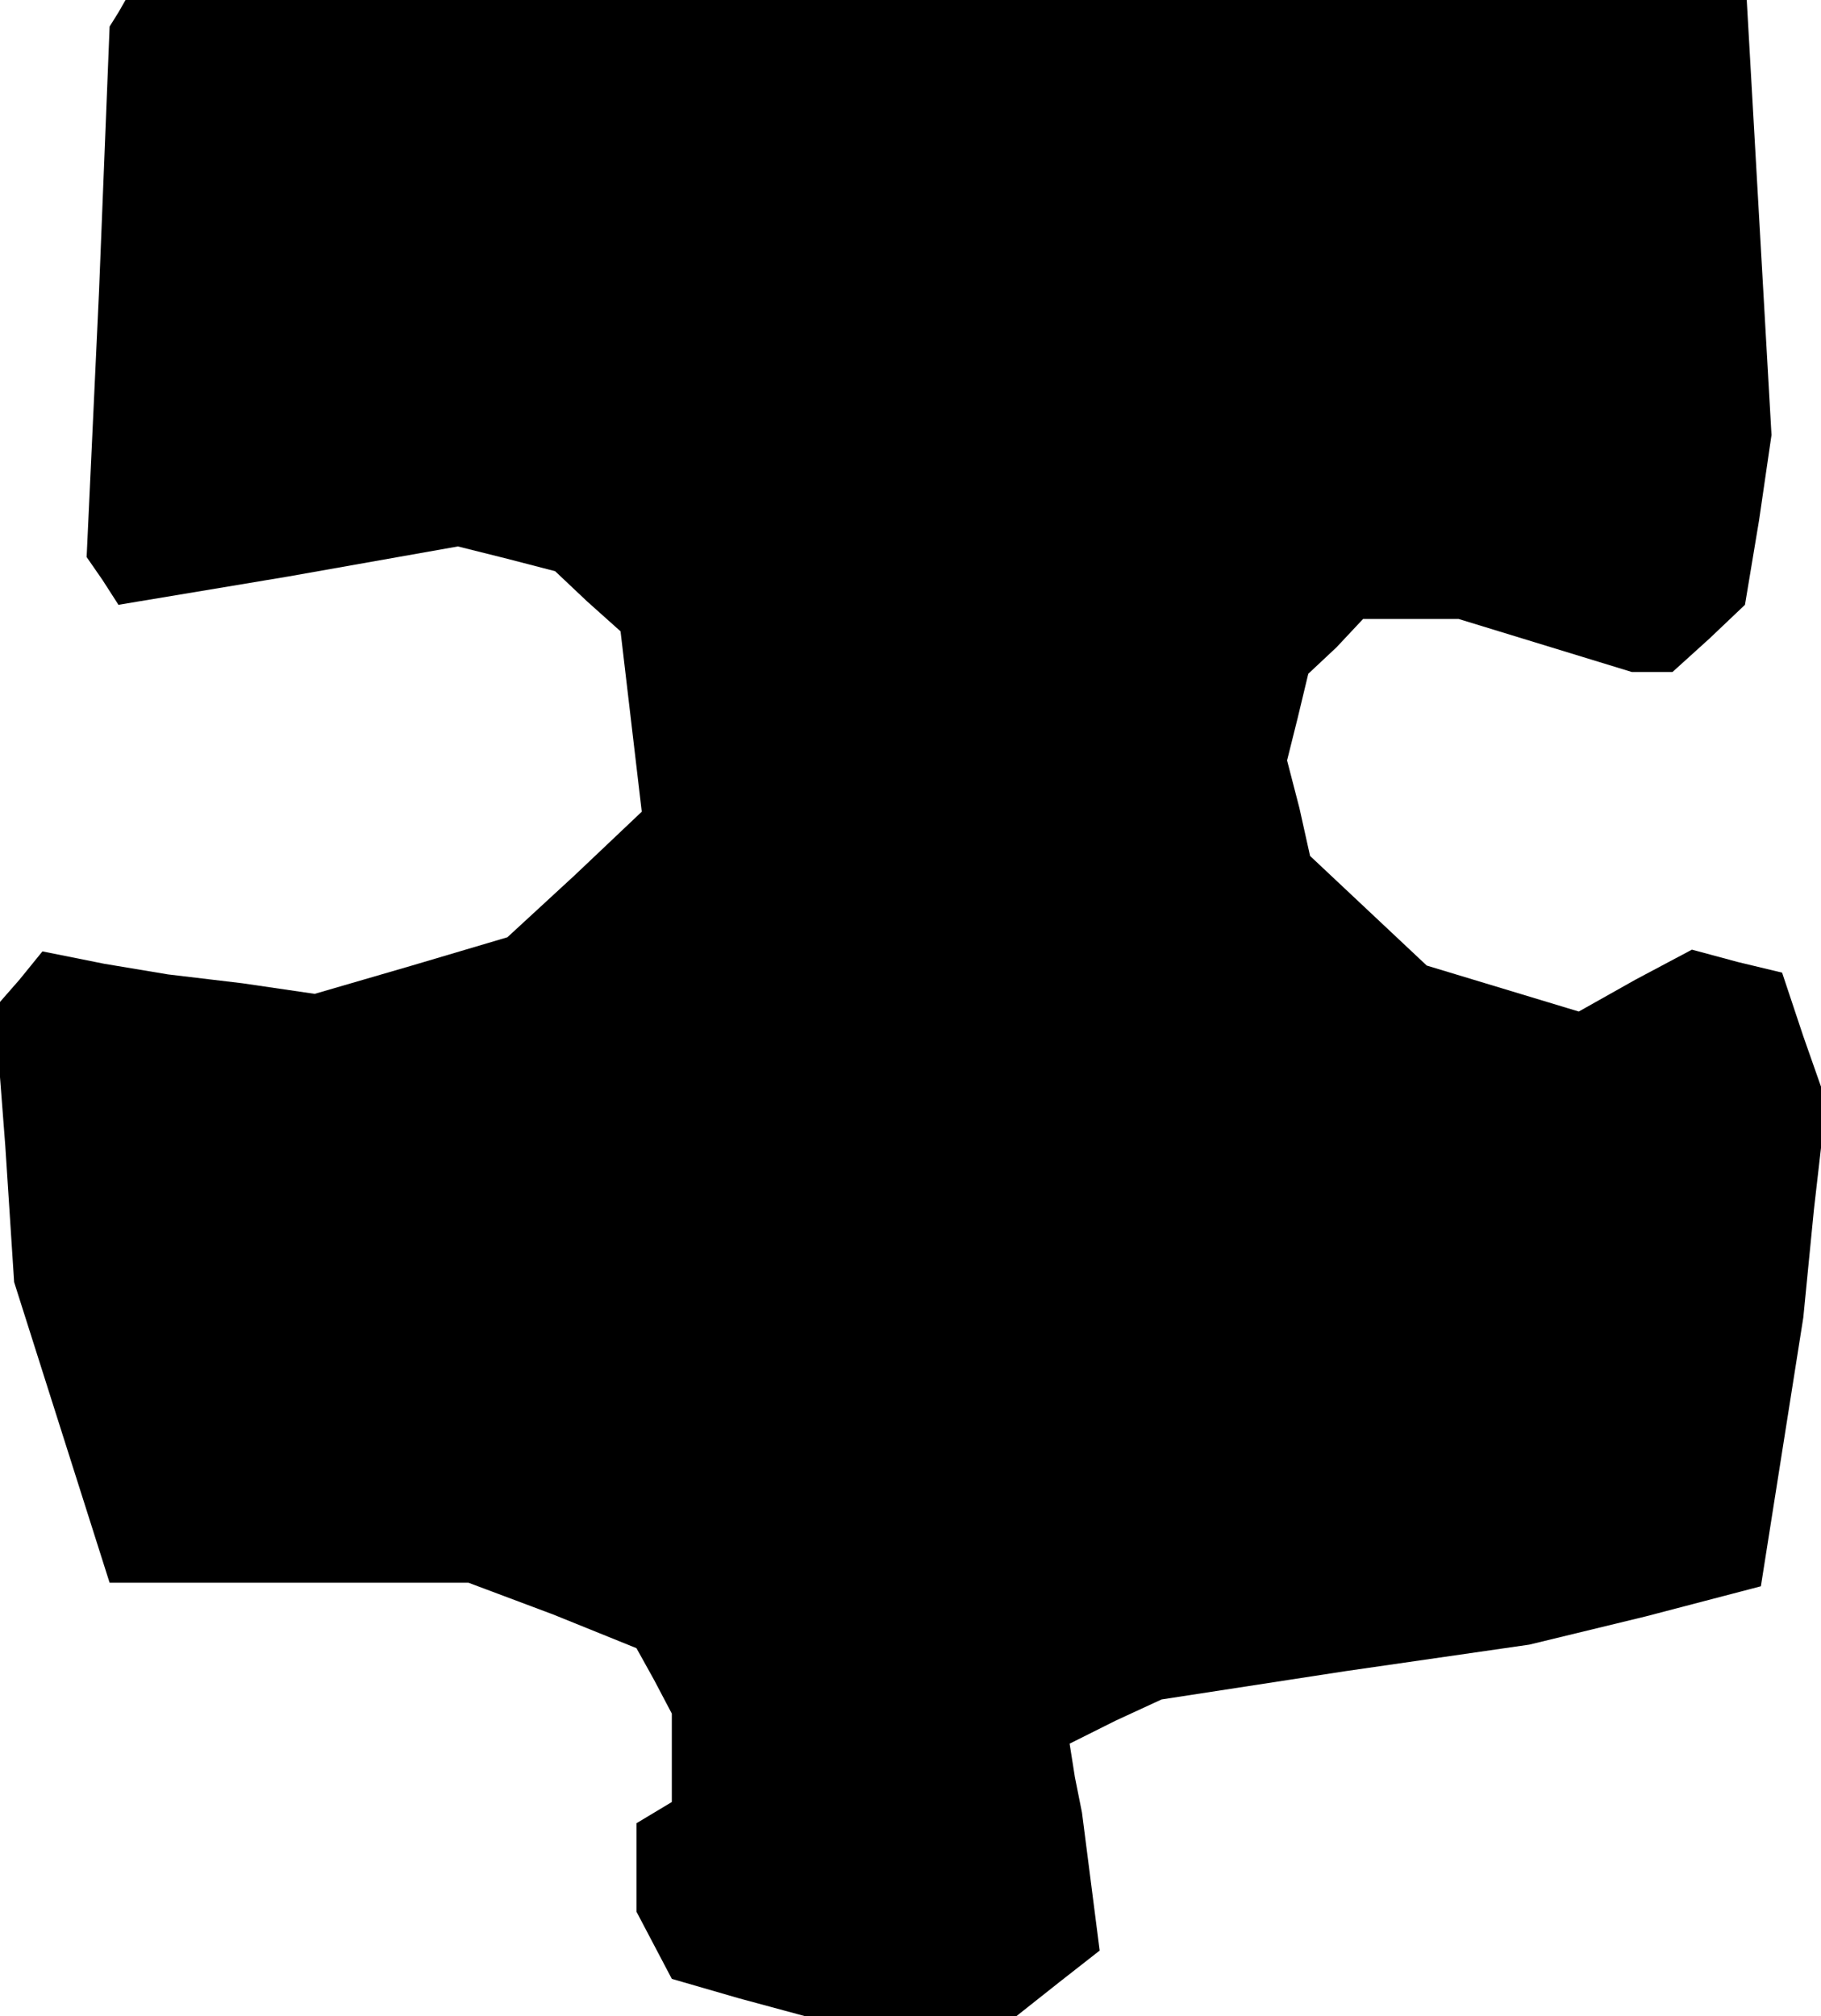 <?xml version="1.0" standalone="no"?>
<!DOCTYPE svg PUBLIC "-//W3C//DTD SVG 20010904//EN"
 "http://www.w3.org/TR/2001/REC-SVG-20010904/DTD/svg10.dtd">
<svg version="1.0" xmlns="http://www.w3.org/2000/svg"
 width="103pt" height="114pt" viewBox="0 0 103 114"
 preserveAspectRatio="xMidYMid meet">
<g transform="translate(0,114) scale(0.1,-0.1)"
fill="#000000" stroke="none">
<path d="M67 1133 l-5 -8 -6 -150 -7 -150 9 -13 9 -14 96 16 96 17 28 -7 27
-7 18 -17 19 -17 6 -51 6 -51 -38 -36 -38 -35 -54 -16 -55 -16 -41 6 -42 5
-36 6 -35 7 -13 -16 -14 -16 6 -78 5 -77 27 -85 27 -85 101 0 102 0 48 -18 47
-19 10 -18 10 -19 0 -25 0 -25 -10 -6 -10 -6 0 -25 0 -25 10 -19 10 -19 38
-11 37 -10 60 0 60 0 24 19 23 18 -5 39 -5 39 -4 20 -3 19 26 13 26 12 104 16
104 15 66 16 65 17 12 76 12 76 6 61 7 61 -13 37 -12 36 -25 6 -26 7 -32 -17
-32 -18 -43 13 -43 13 -33 31 -33 31 -6 27 -7 27 6 24 6 25 16 15 15 16 27 0
27 0 49 -15 49 -15 12 0 11 0 21 19 20 19 8 48 7 48 -7 123 -7 123 -459 0
-458 0 -4 -7z"/>
</g>
</svg>
